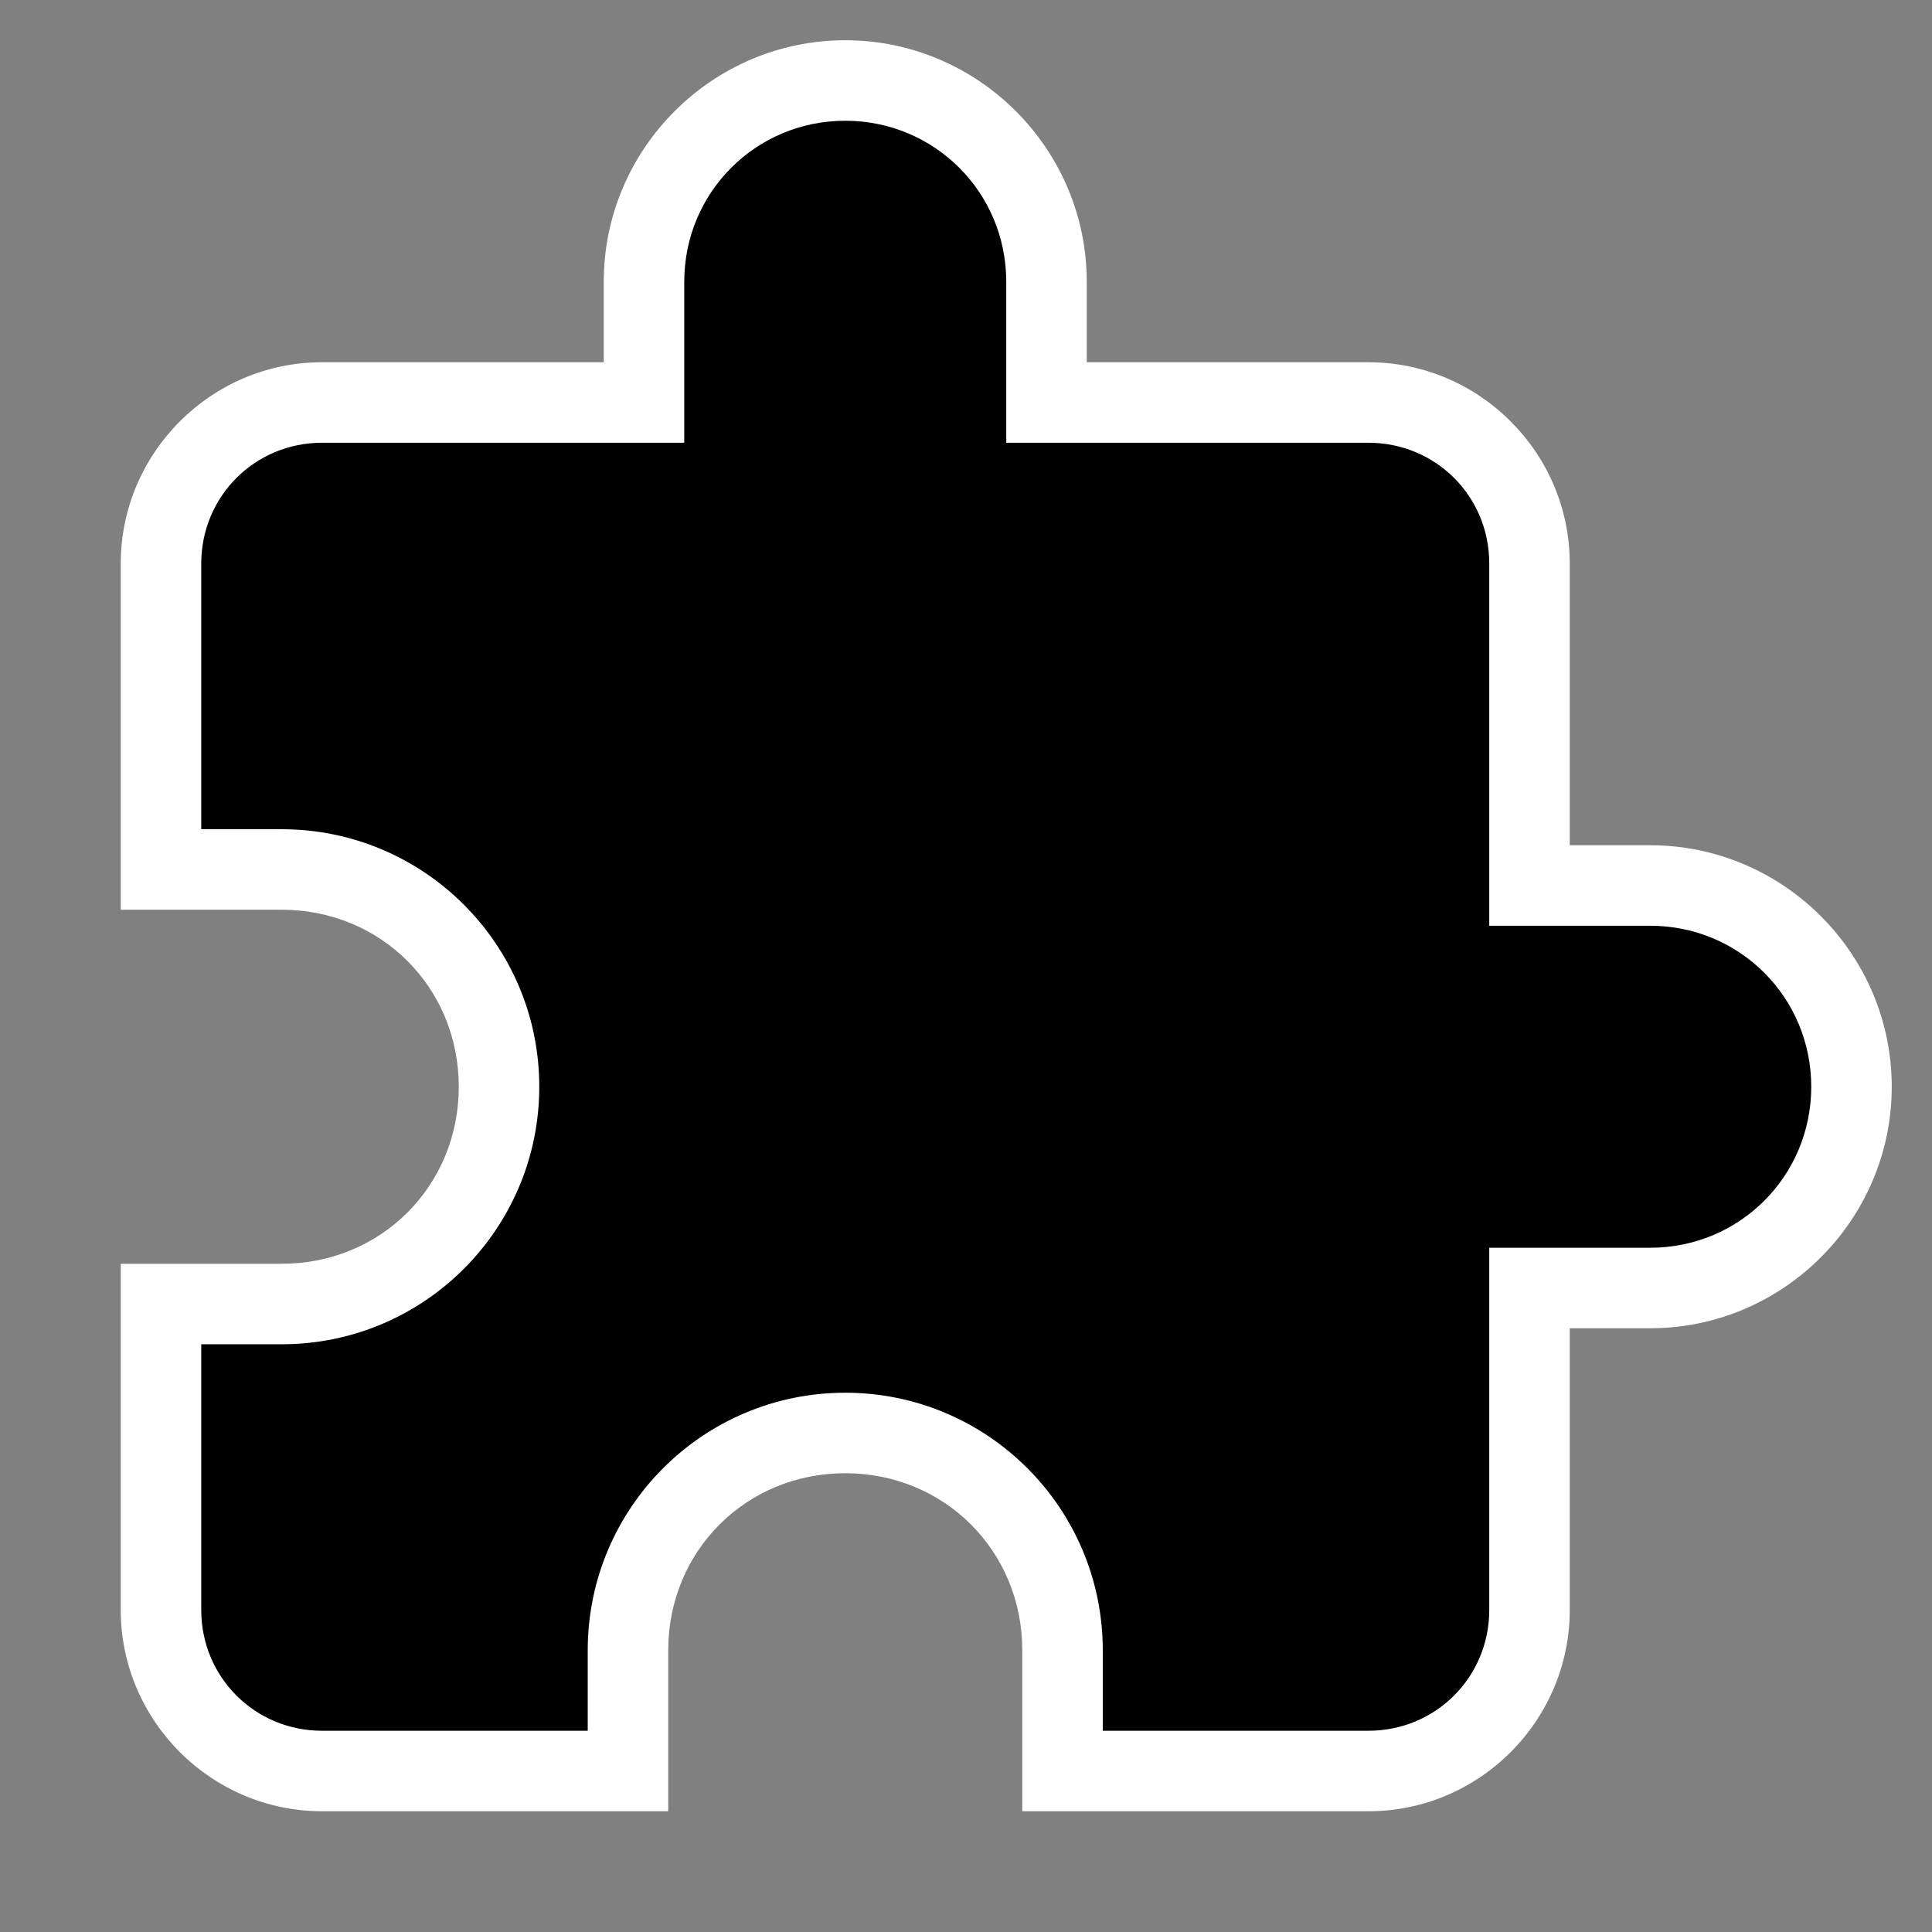 <?xml version="1.0" encoding="UTF-8" standalone="no"?>
<svg
   xmlns:dc="http://purl.org/dc/elements/1.1/"
   xmlns:cc="http://creativecommons.org/ns#"
   xmlns:rdf="http://www.w3.org/1999/02/22-rdf-syntax-ns#"
   xmlns:svg="http://www.w3.org/2000/svg"
   xmlns="http://www.w3.org/2000/svg"
   id="svg835"
   viewBox="0 0 24 24"
   height="24"
   width="24"
   version="1.1">
  <rect x="0" y="0" width="24" height="24" fill="#808080" stroke="none"/>
  <defs
     id="defs839" />
  <path
     id="path833"
     d="M20.5,11H19V7C19,5.89 18.1,5 17,5H13V3.5A2.5,2.5 0 0,0 10.5,1A2.5,2.5 0 0,0 8,3.5V5H4A2,2 0 0,0 2,7V10.8H3.5C5,10.8 6.2,12 6.2,13.5C6.2,15 5,16.2 3.5,16.2H2V20A2,2 0 0,0 4,22H7.8V20.5C7.8,19 9,17.8 10.5,17.8C12,17.8 13.2,19 13.2,20.5V22H17A2,2 0 0,0 19,20V16H20.5A2.5,2.5 0 0,0 23,13.5A2.5,2.5 0 0,0 20.5,11Z" />
  <path
     style="color:#000000;font-style:normal;font-variant:normal;font-weight:normal;font-stretch:normal;font-size:medium;line-height:normal;font-family:sans-serif;font-variant-ligatures:normal;font-variant-position:normal;font-variant-caps:normal;font-variant-numeric:normal;font-variant-alternates:normal;font-variant-east-asian:normal;font-feature-settings:normal;font-variation-settings:normal;text-indent:0;text-align:start;text-decoration:none;text-decoration-line:none;text-decoration-style:solid;text-decoration-color:#000000;letter-spacing:normal;word-spacing:normal;text-transform:none;writing-mode:lr-tb;direction:ltr;text-orientation:mixed;dominant-baseline:auto;baseline-shift:baseline;text-anchor:start;white-space:normal;shape-padding:0;shape-margin:0;inline-size:0;clip-rule:nonzero;display:inline;overflow:visible;visibility:visible;isolation:auto;mix-blend-mode:normal;color-interpolation:sRGB;color-interpolation-filters:linearRGB;solid-color:#000000;solid-opacity:1;vector-effect:none;fill:#000000;fill-opacity:1;fill-rule:nonzero;stroke:none;stroke-width:1;stroke-linecap:butt;stroke-linejoin:miter;stroke-miterlimit:4;stroke-dasharray:none;stroke-dashoffset:0;stroke-opacity:1;color-rendering:auto;image-rendering:auto;shape-rendering:auto;text-rendering:auto;enable-background:accumulate;stop-color:#000000"
     d="M 20.5,11 H 19 V 7 C 19,5.89 18.1,5 17,5 H 13 V 3.5 C 13,2.119 11.881,1 10.5,1 9.119,1 8,2.119 8,3.5 V 5 H 4 C 2.895,5 2,5.895 2,7 v 3.8 H 3.5 C 5,10.8 6.2,12 6.2,13.5 6.2,15 5,16.2 3.5,16.2 H 2 V 20 c 0,1.105 0.895,2 2,2 h 3.8 v -1.5 c 0,-1.5 1.2,-2.7 2.7,-2.7 1.5,0 2.7,1.2 2.7,2.7 V 22 H 17 c 1.105,0 2,-0.895 2,-2 v -4 h 1.5 C 21.881,16 23,14.881 23,13.5 23,12.119 21.881,11 20.5,11 Z"
     id="path847" />
  <path
     style="color:#000000;font-style:normal;font-variant:normal;font-weight:normal;font-stretch:normal;font-size:medium;line-height:normal;font-family:sans-serif;font-variant-ligatures:normal;font-variant-position:normal;font-variant-caps:normal;font-variant-numeric:normal;font-variant-alternates:normal;font-variant-east-asian:normal;font-feature-settings:normal;font-variation-settings:normal;text-indent:0;text-align:start;text-decoration:none;text-decoration-line:none;text-decoration-style:solid;text-decoration-color:#000000;letter-spacing:normal;word-spacing:normal;text-transform:none;writing-mode:lr-tb;direction:ltr;text-orientation:mixed;dominant-baseline:auto;baseline-shift:baseline;text-anchor:start;white-space:normal;shape-padding:0;shape-margin:0;inline-size:0;clip-rule:nonzero;display:inline;overflow:visible;visibility:visible;isolation:auto;mix-blend-mode:normal;color-interpolation:sRGB;color-interpolation-filters:linearRGB;solid-color:#000000;solid-opacity:1;vector-effect:none;fill:#ffffff;fill-opacity:1;fill-rule:nonzero;stroke:none;stroke-width:1;stroke-linecap:butt;stroke-linejoin:miter;stroke-miterlimit:4;stroke-dasharray:none;stroke-dashoffset:0;stroke-opacity:1;color-rendering:auto;image-rendering:auto;shape-rendering:auto;text-rendering:auto;enable-background:accumulate;stop-color:#000000"
     d="m 10.5,0.5 c -1.651,0 -3,1.349 -3,3 v 1 H 4 C 2.625,4.5 1.5,5.625 1.5,7 v 4.301 h 2 c 1.233,0 2.199,0.966 2.199,2.199 0,1.233 -0.966,2.199 -2.199,2.199 h -2 V 20 c 0,1.375 1.125,2.5 2.5,2.5 h 4.301 v -2 c 0,-1.233 0.966,-2.199 2.199,-2.199 1.233,0 2.199,0.966 2.199,2.199 v 2 H 17 c 1.375,0 2.5,-1.125 2.5,-2.5 v -3.5 h 1 c 1.651,0 3,-1.349 3,-3 0,-1.651 -1.349,-3 -3,-3 h -1 V 7 C 19.5,5.62 18.37,4.5 17,4.5 h -3.5 v -1 c 0,-1.651 -1.349,-3 -3,-3 z m 0,1 c 1.11,0 2,0.89 2,2 v 2 H 17 c 0.83,0 1.5,0.66 1.5,1.5 v 4.5 h 2 c 1.11,0 2,0.89 2,2 0,1.11 -0.89,2 -2,2 h -2 V 20 c 0,0.834 -0.666,1.5 -1.5,1.5 h -3.301 v -1 c 0,-1.767 -1.433,-3.199 -3.199,-3.199 -1.767,0 -3.199,1.433 -3.199,3.199 v 1 H 4 C 3.166,21.5 2.5,20.834 2.5,20 v -3.301 h 1 c 1.767,0 3.199,-1.433 3.199,-3.199 0,-1.767 -1.433,-3.199 -3.199,-3.199 h -1 V 7 C 2.5,6.166 3.166,5.5 4,5.5 h 4.5 v -2 c 0,-1.11 0.89,-2 2,-2 z"
     id="path849" />
</svg>
